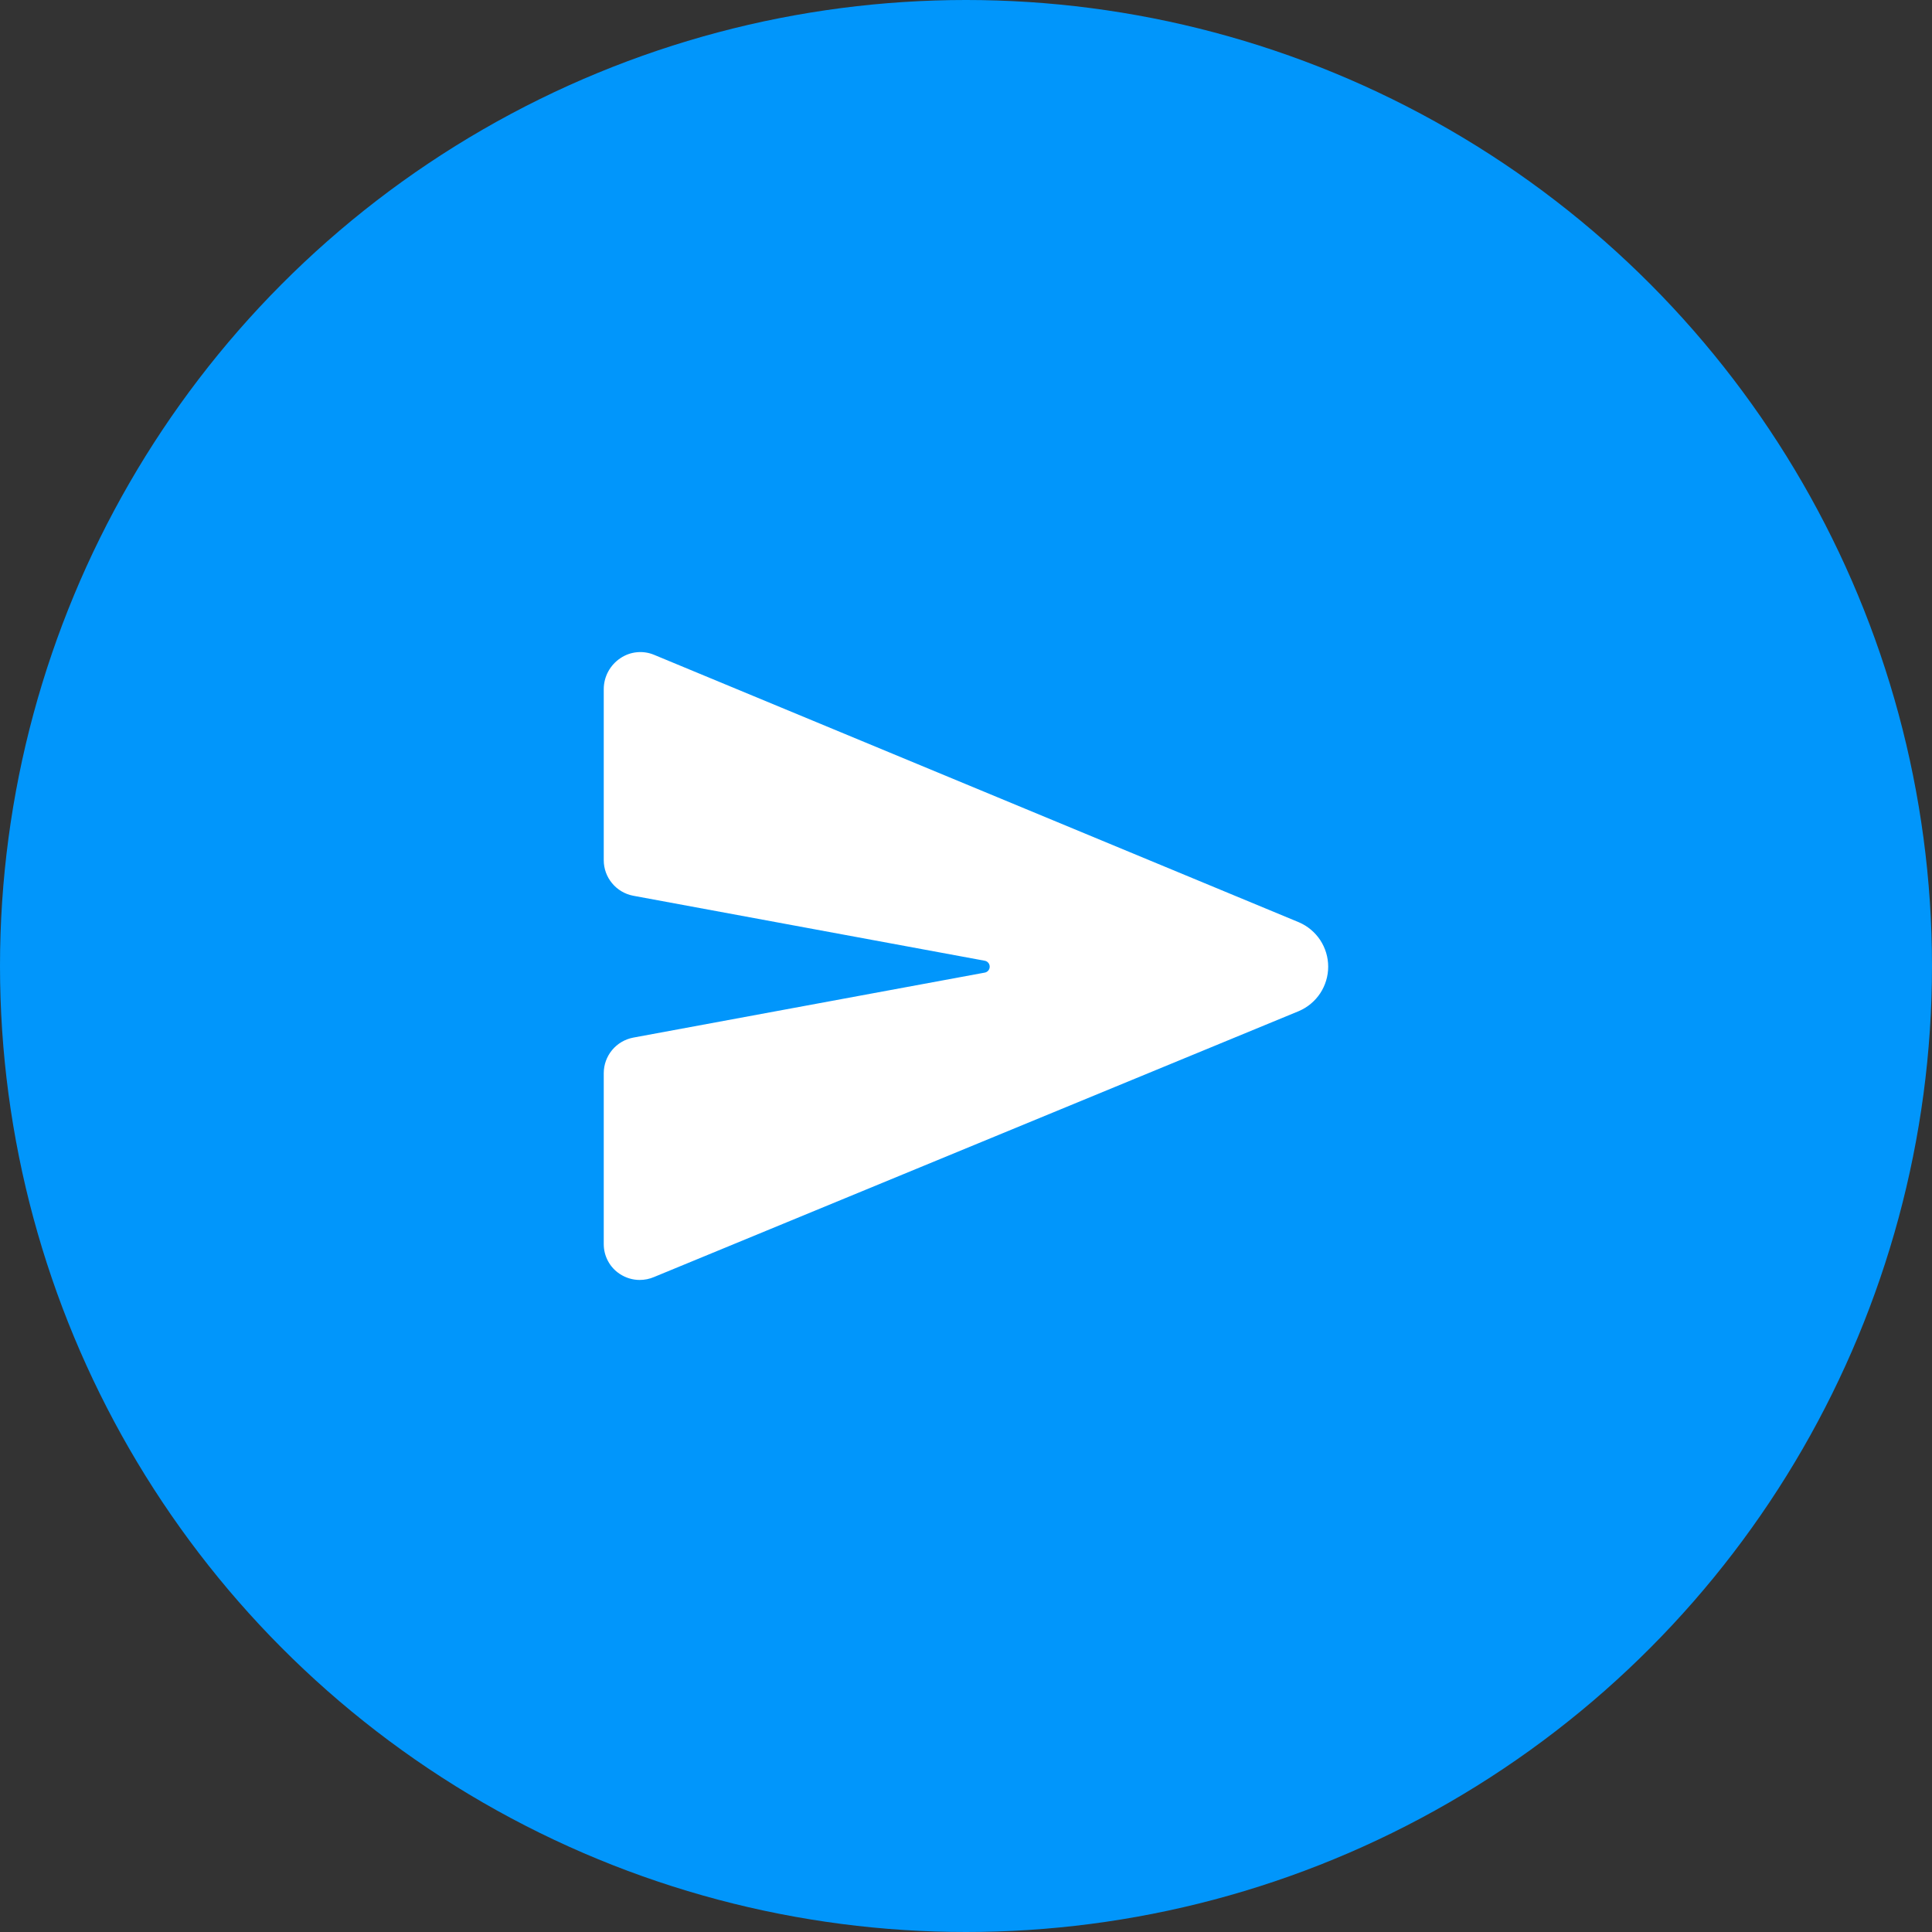 <svg width="60" height="60" viewBox="0 0 60 60" fill="none" xmlns="http://www.w3.org/2000/svg">
<rect x="0" y="0" width="60" height="60" fill="#333333" stroke="none"/>
<circle cx="30" cy="30" r="30" fill="#0196FB"/>
<path d="M40.34 28.643L40.333 28.64L20.313 20.336C20.145 20.266 19.962 20.238 19.78 20.256C19.598 20.273 19.424 20.336 19.272 20.437C19.112 20.542 18.98 20.686 18.889 20.854C18.798 21.023 18.75 21.211 18.75 21.402V26.713C18.75 26.975 18.841 27.229 19.009 27.43C19.176 27.632 19.408 27.769 19.665 27.818L30.584 29.837C30.627 29.845 30.665 29.868 30.693 29.901C30.721 29.935 30.736 29.977 30.736 30.021C30.736 30.065 30.721 30.107 30.693 30.141C30.665 30.174 30.627 30.197 30.584 30.205L19.666 32.224C19.408 32.273 19.176 32.41 19.009 32.611C18.842 32.813 18.75 33.066 18.75 33.328V38.639C18.75 38.822 18.795 39.002 18.882 39.163C18.968 39.325 19.094 39.462 19.246 39.562C19.43 39.684 19.646 39.75 19.866 39.75C20.019 39.75 20.171 39.719 20.312 39.659L40.331 31.403L40.34 31.399C40.61 31.283 40.839 31.091 41.001 30.846C41.162 30.601 41.248 30.314 41.248 30.021C41.248 29.728 41.162 29.441 41.001 29.196C40.839 28.951 40.61 28.759 40.34 28.643Z" fill="white"/>
</svg>
